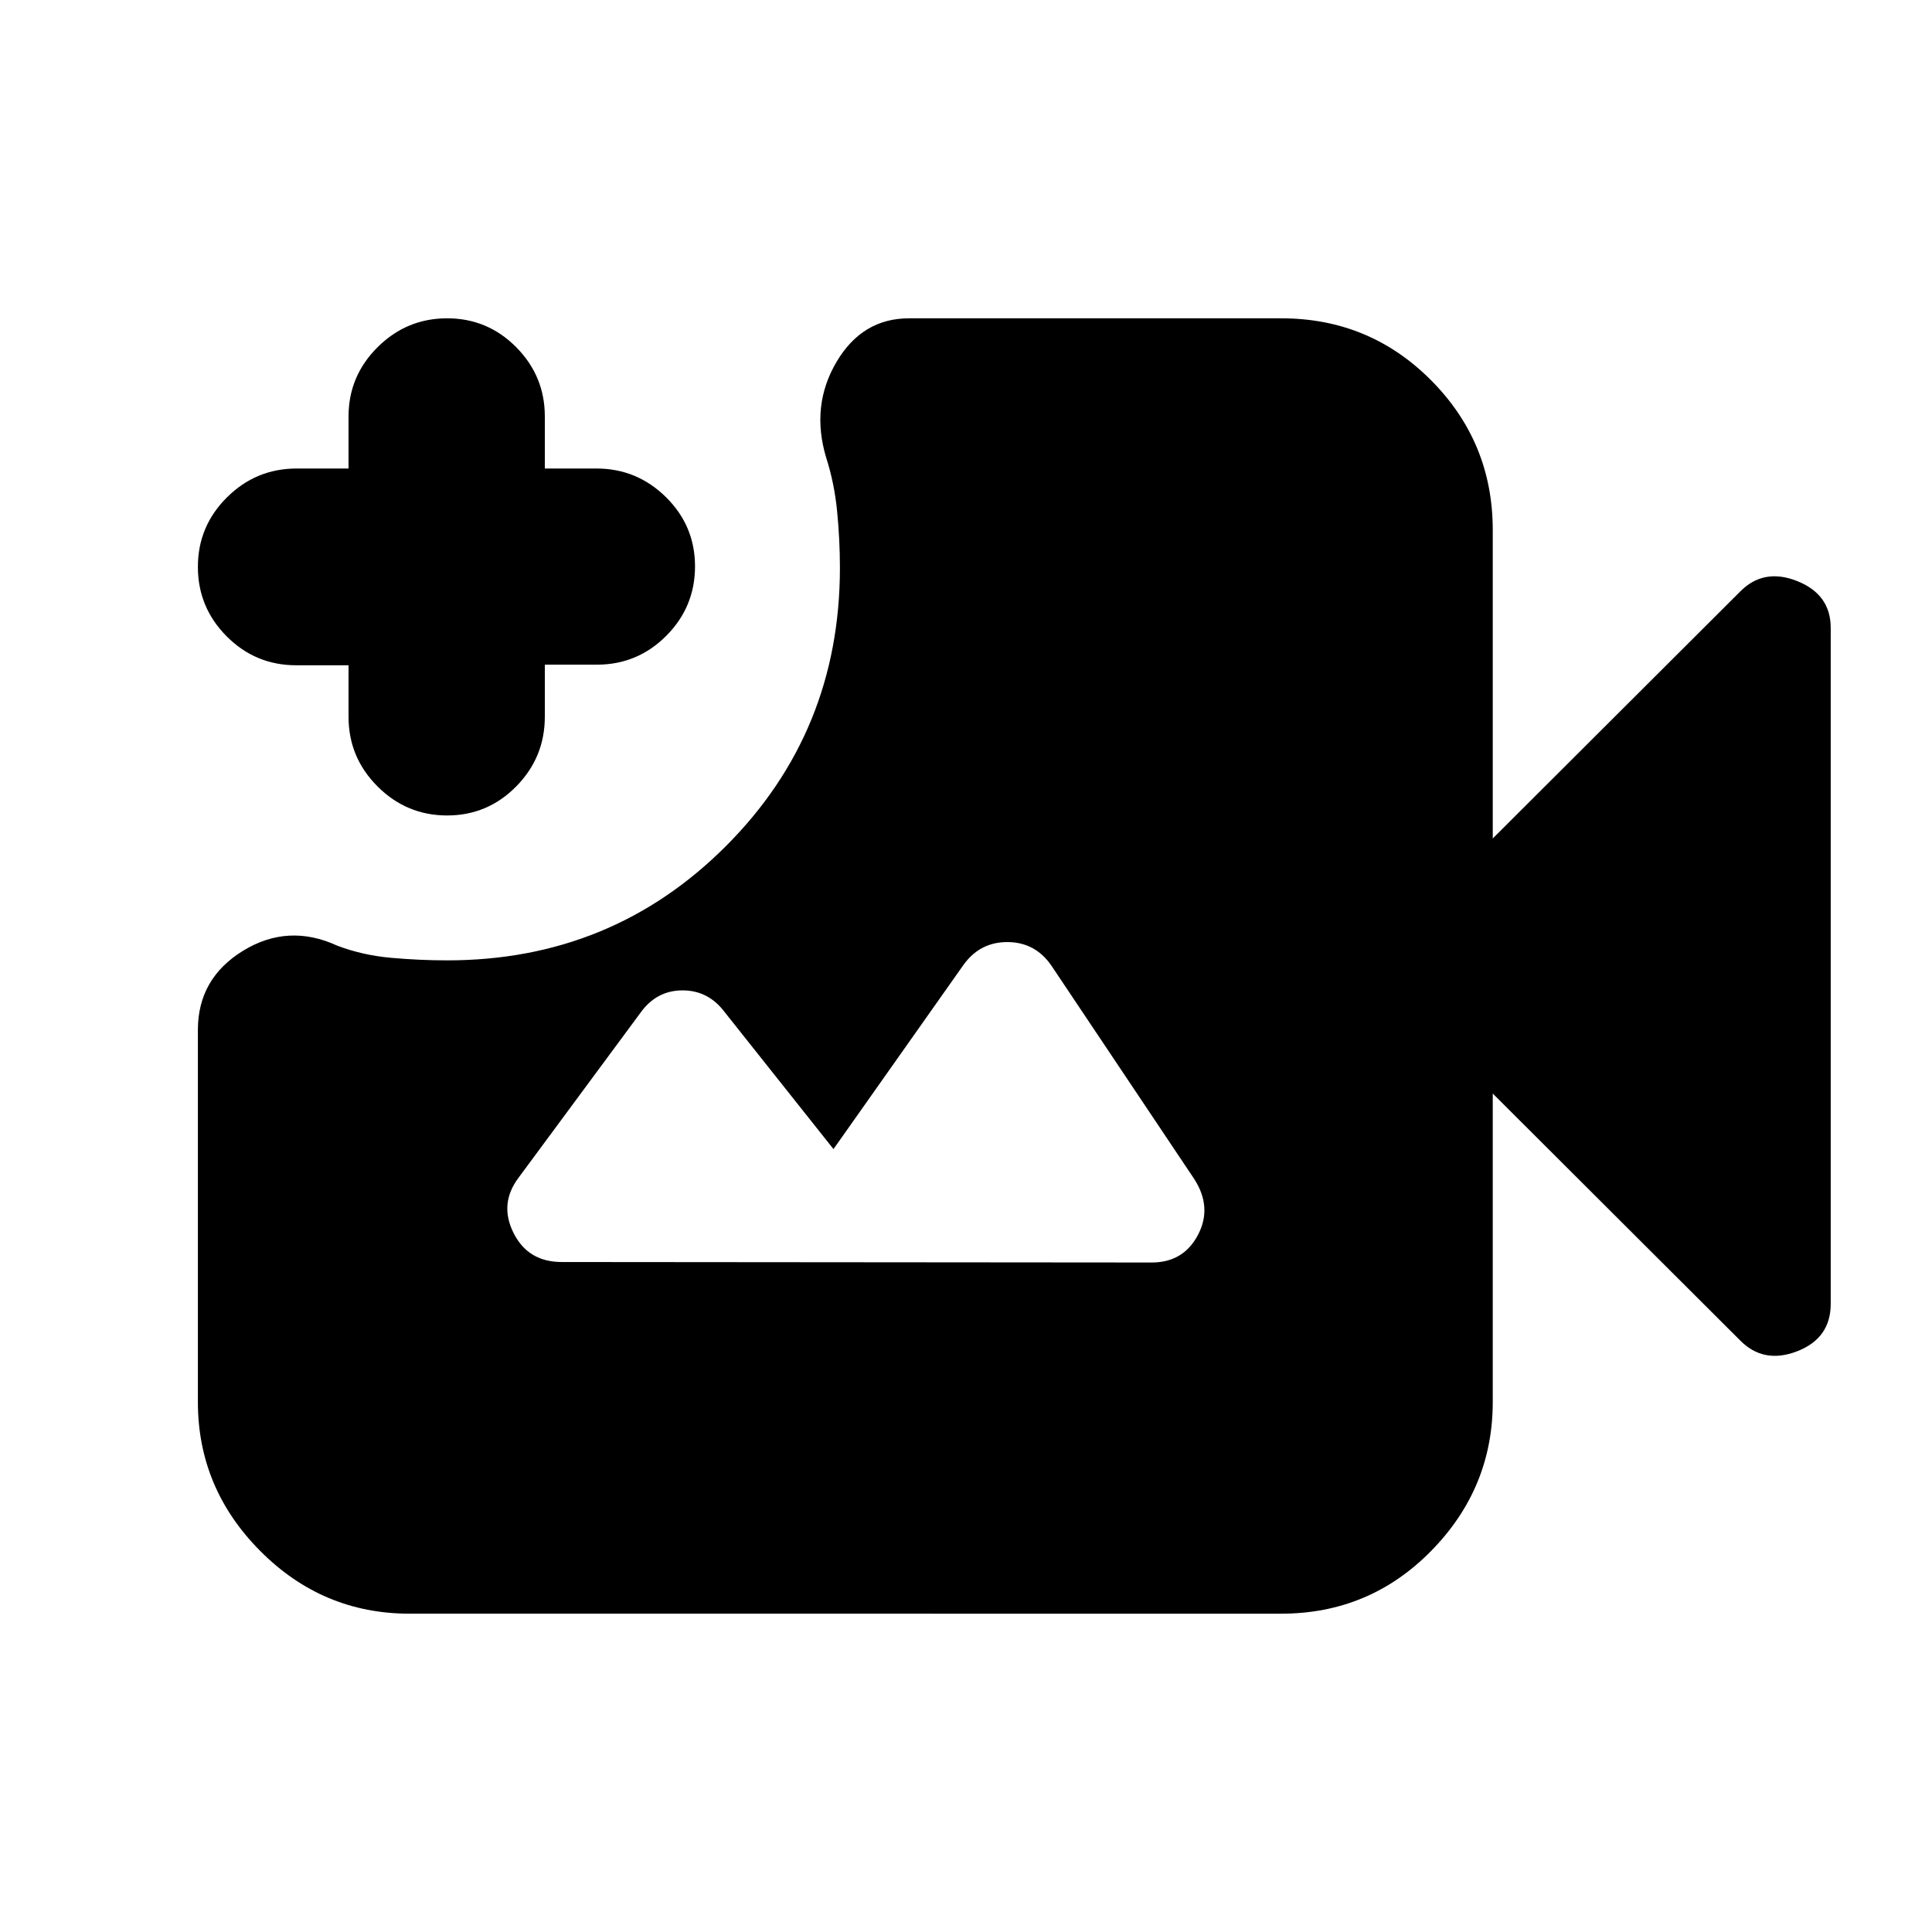 <svg xmlns="http://www.w3.org/2000/svg" height="20" viewBox="0 -960 960 960" width="20"><path d="M203.5-158.17q-43.2 0-74.19-31.16-30.98-31.15-30.98-74.02v-184.88q0-25.56 22.43-39.33 22.44-13.77 46.85-2.53 12.54 4.76 26.68 6.02 14.14 1.27 27.94 1.27 81.71 0 138.41-56.71 56.71-56.7 56.71-138.41 0-13.8-1.38-27.94t-5.49-26.88q-7.65-25.63 5.14-47.36t36.08-21.73h184.92q43.88 0 74.5 30.81 30.62 30.8 30.62 74.37v153.28l122.83-122.59q11.71-11.95 28.41-5.32 16.69 6.64 16.69 23.28v335.88q0 17.1-16.69 23.56-16.7 6.47-28.41-5.48L741.74-416.63v153.28q0 42.87-30.64 74.02-30.63 31.16-74.53 31.16H203.5Zm18.67-396.63q-20.12 0-34.55-14.4-14.43-14.4-14.43-34.6v-25.63H147.2q-20.25 0-34.56-14.37-14.31-14.37-14.31-34.53 0-20.17 14.43-34.52 14.43-14.35 34.68-14.35h25.75v-25.87q0-20.06 14.43-34.41 14.43-14.35 34.55-14.35 20.11 0 34.33 14.35 14.22 14.35 14.22 34.41v25.87h25.66q20.11 0 34.54 14.24t14.43 34.38q0 20.15-14.28 34.5-14.28 14.35-34.48 14.35h-25.87v25.86q0 20.21-14.22 34.64t-34.33 14.43Zm56.92 221.89 293.21.24q15.7 0 22.93-13.65 7.23-13.64-1.73-27.7l-71.22-106.39q-8.06-11.48-21.77-11.48-13.7 0-21.86 11.48l-64.5 91.39-54.22-68.26q-8.15-10.72-21.05-10.6-12.9.12-20.81 11.36l-60.42 81.74q-9.72 12.95-2.49 27.41t23.93 14.46Z"/></svg>